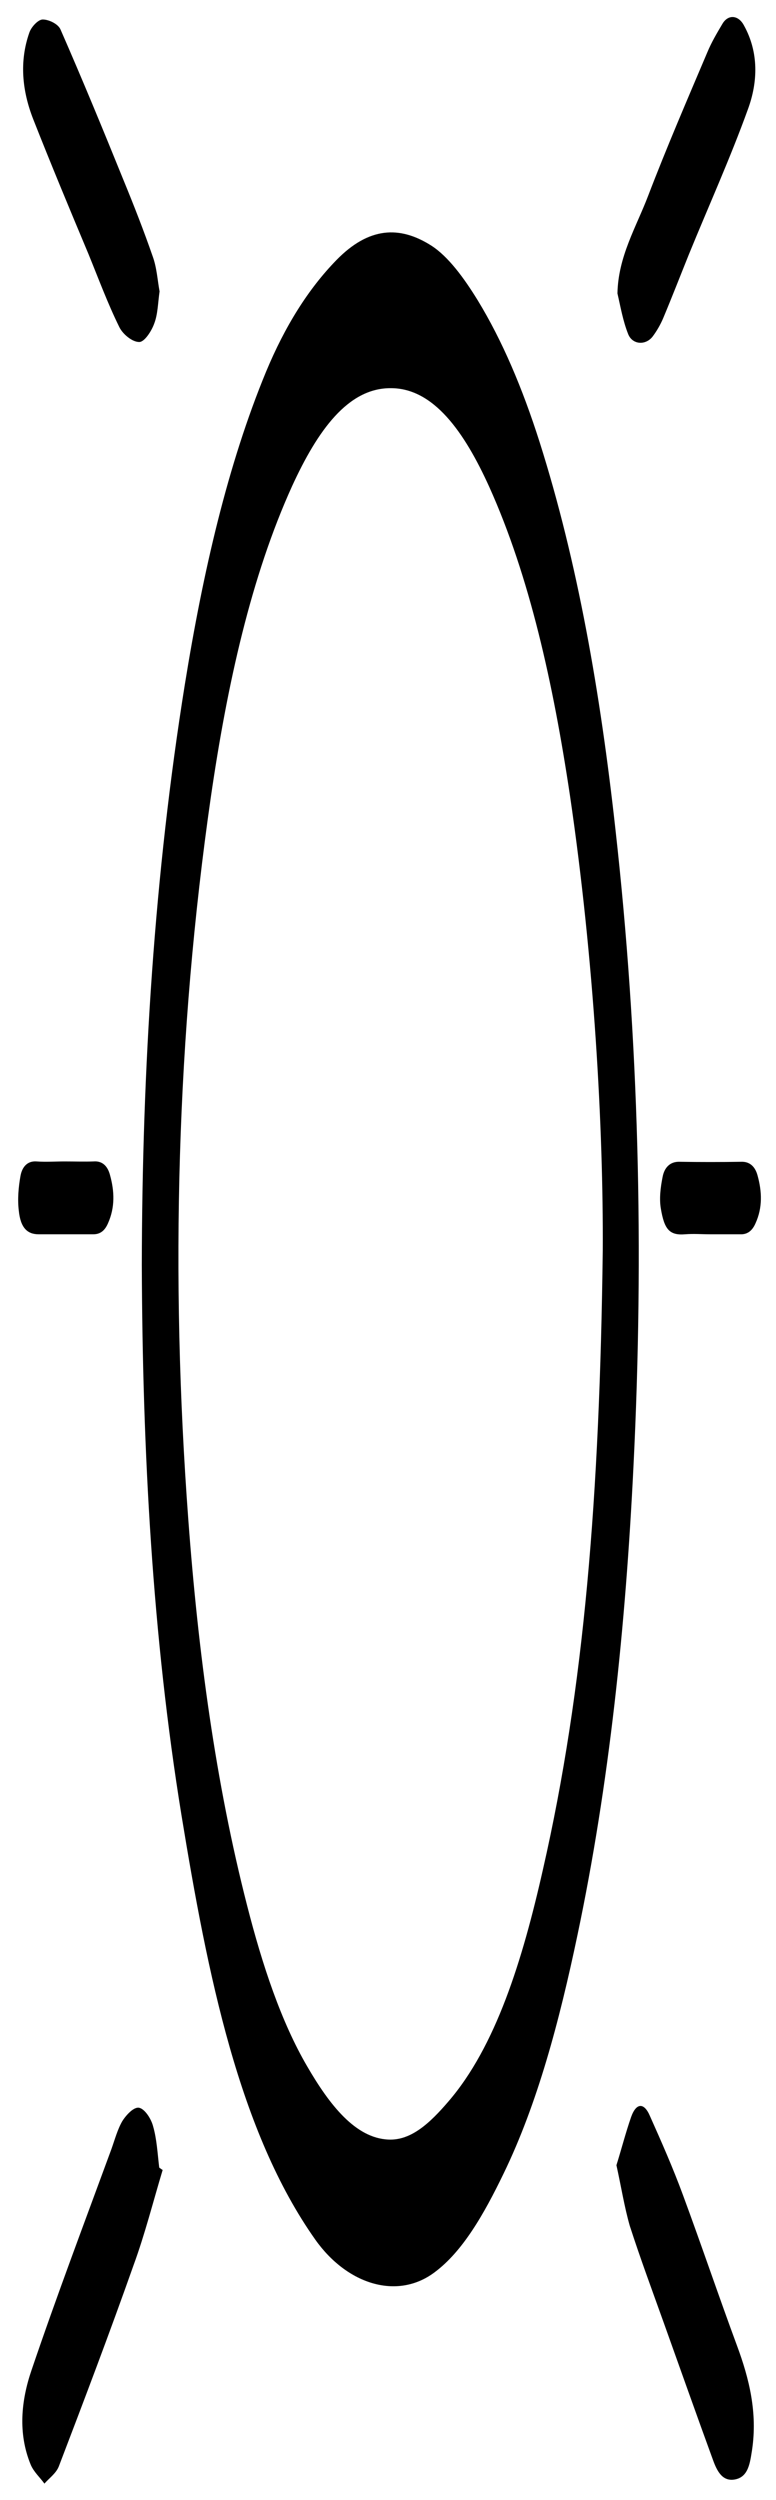 <?xml version="1.0" encoding="utf-8"?>
<!-- Generator: Adobe Illustrator 22.0.1, SVG Export Plug-In . SVG Version: 6.00 Build 0)  -->
<svg version="1.1" id="Layer_2" xmlns="http://www.w3.org/2000/svg" xmlns:xlink="http://www.w3.org/1999/xlink" x="0px" y="0px"
	 viewBox="0 0 227.1 731" style="enable-background:new 0 0 227.1 731;" xml:space="preserve">
<style type="text/css">
	.Arched_x0020_Green{fill:url(#SVGID_1_);stroke:#FFFFFF;stroke-width:0.25;stroke-miterlimit:1;}
</style>
<linearGradient id="SVGID_1_" gradientUnits="userSpaceOnUse" x1="-104.064" y1="555.707" x2="-103.356" y2="555">
	<stop  offset="0" style="stop-color:#1DA238"/>
	<stop  offset="0.983" style="stop-color:#24391D"/>
</linearGradient>
<path d="M41.5,369.9c0.1-57.6,3.7-114.5,12.6-169.8c5.3-32.8,12.5-64.2,23.8-91.5C83.4,95.4,90.2,84.5,98.5,76
	c9.4-9.6,18.4-10.1,27.7-4.2c5,3.2,9.6,9.5,13.6,16c7.2,11.8,13.1,25.7,18.1,41.4c11.2,35.3,17.8,73.5,22.2,113.2
	c6.9,61.5,8.4,123.5,5.3,186.1c-2.3,47.1-7.1,93.2-16.4,137.3c-5.3,25.2-11.7,49.3-21.6,69.7c-5.8,12-12,22.8-20.2,28.9
	c-10.9,8.2-25.6,3.6-34.9-9.5C70,623.4,60.8,577.7,53.1,530.7C44.6,478.4,41.7,424.4,41.5,369.9z M176.4,365.7
	c0.2-35.6-2.5-84.9-9.6-133.1c-4.9-32.7-11.8-64-23.6-90.2c-7.3-16.1-16.3-28.9-28.8-28.9c-12.6-0.1-21.5,12.5-28.9,28.6
	c-12,26.4-19,58-23.8,91c-10,69.4-11.9,139.9-6.6,211.1c2.9,39.1,8,77,17.2,112.9c4.5,17.6,10,34.1,17.6,47.1
	c6.5,11.2,14.1,21,23.8,21.4c6.6,0.3,12.1-4.8,17.5-11.1c13.9-16.1,21.7-41.3,27.7-67.9C171,493.6,175.5,437.3,176.4,365.7z"/>
<path d="M18.9,339.6c2.9,0,5.7,0.1,8.5,0c2.5-0.2,4.1,1.3,4.8,4c1.3,4.7,1.5,9.4-0.6,14.1c-1,2.3-2.4,3.2-4.3,3.2
	c-5.3,0-10.7,0-16,0C8,360.9,6,359,5.5,354c-0.4-3.3-0.1-6.9,0.5-10.2c0.5-2.7,2.1-4.4,4.7-4.2C13.4,339.8,16.2,339.6,18.9,339.6z"
	/>
<path d="M207.8,360.9c-2.4,0-4.8-0.2-7.3,0c-4.7,0.4-6.1-1.6-7.1-7.5c-0.5-2.9-0.1-6.2,0.5-9.2c0.5-2.8,2.2-4.6,5-4.5
	c6,0.1,12,0.1,18,0c2.5-0.1,4.1,1.4,4.8,4c1.3,4.7,1.5,9.4-0.6,14c-1,2.3-2.5,3.3-4.5,3.2C213.6,360.9,210.7,360.9,207.8,360.9z"/>
<path d="M46.7,85.2c-0.5,3.5-0.5,6.7-1.6,9.5c-0.8,2.2-2.9,5.4-4.4,5.3c-2,0-4.8-2.3-5.8-4.4c-3.4-6.9-6.1-14.2-9-21.3
	C20.4,61.2,14.9,48,9.7,34.8C6.5,26.6,5.6,18,8.6,9.5c0.6-1.7,2.6-3.8,3.9-3.8c1.8,0,4.5,1.3,5.2,2.9c6.4,14.6,12.5,29.4,18.5,44.2
	c3,7.3,5.9,14.7,8.5,22.2C45.9,78.3,46.1,82,46.7,85.2z"/>
<path d="M47.6,634.5c-2.8,9.3-5.2,18.8-8.5,27.8c-7,19.8-14.4,39.3-21.9,58.9c-0.8,2-2.8,3.4-4.2,5c-1.3-1.8-3.1-3.4-4-5.5
	c-3.8-9.2-2.8-18.8,0.2-27.6c7.4-21.8,15.5-43.2,23.4-64.7c1-2.8,1.8-5.8,3.2-8.2c1.2-1.9,3.4-4.2,4.9-3.9c1.6,0.3,3.5,3.1,4.1,5.4
	c1.1,3.8,1.3,8,1.8,12.1C47,634.1,47.3,634.3,47.6,634.5z"/>
<path d="M180.4,633.1c1.5-4.8,2.7-9.5,4.3-14.1c1.5-4.2,3.8-4.3,5.5-0.3c3.4,7.6,6.8,15.3,9.7,23.2c5.4,14.6,10.4,29.4,15.8,44
	c3.6,9.7,6,19.6,4.4,30.4c-0.6,3.7-1,8-5.1,8.7c-3.5,0.6-5.1-2.3-6.3-5.6c-4.9-13.4-9.6-26.7-14.4-40.1c-3.4-9.5-6.9-18.9-10-28.5
	C182.7,645.2,181.8,639.4,180.4,633.1z"/>
<path d="M180.7,85.8c0.2-10.8,5.5-19.4,9-28.6c5.4-14.1,11.4-28,17.3-41.9c1.2-2.9,2.8-5.6,4.4-8.3c1.7-2.9,4.7-2.6,6.3,0.4
	c4.4,7.9,4.1,16.6,1.2,24.5c-5.2,14.4-11.5,28.3-17.3,42.5c-2.5,6.2-4.9,12.4-7.5,18.6c-0.8,1.9-1.9,3.8-3.1,5.4
	c-2.1,2.7-6,2.4-7.2-0.8C182.3,93.8,181.6,89.7,180.7,85.8z"/>
</svg>
